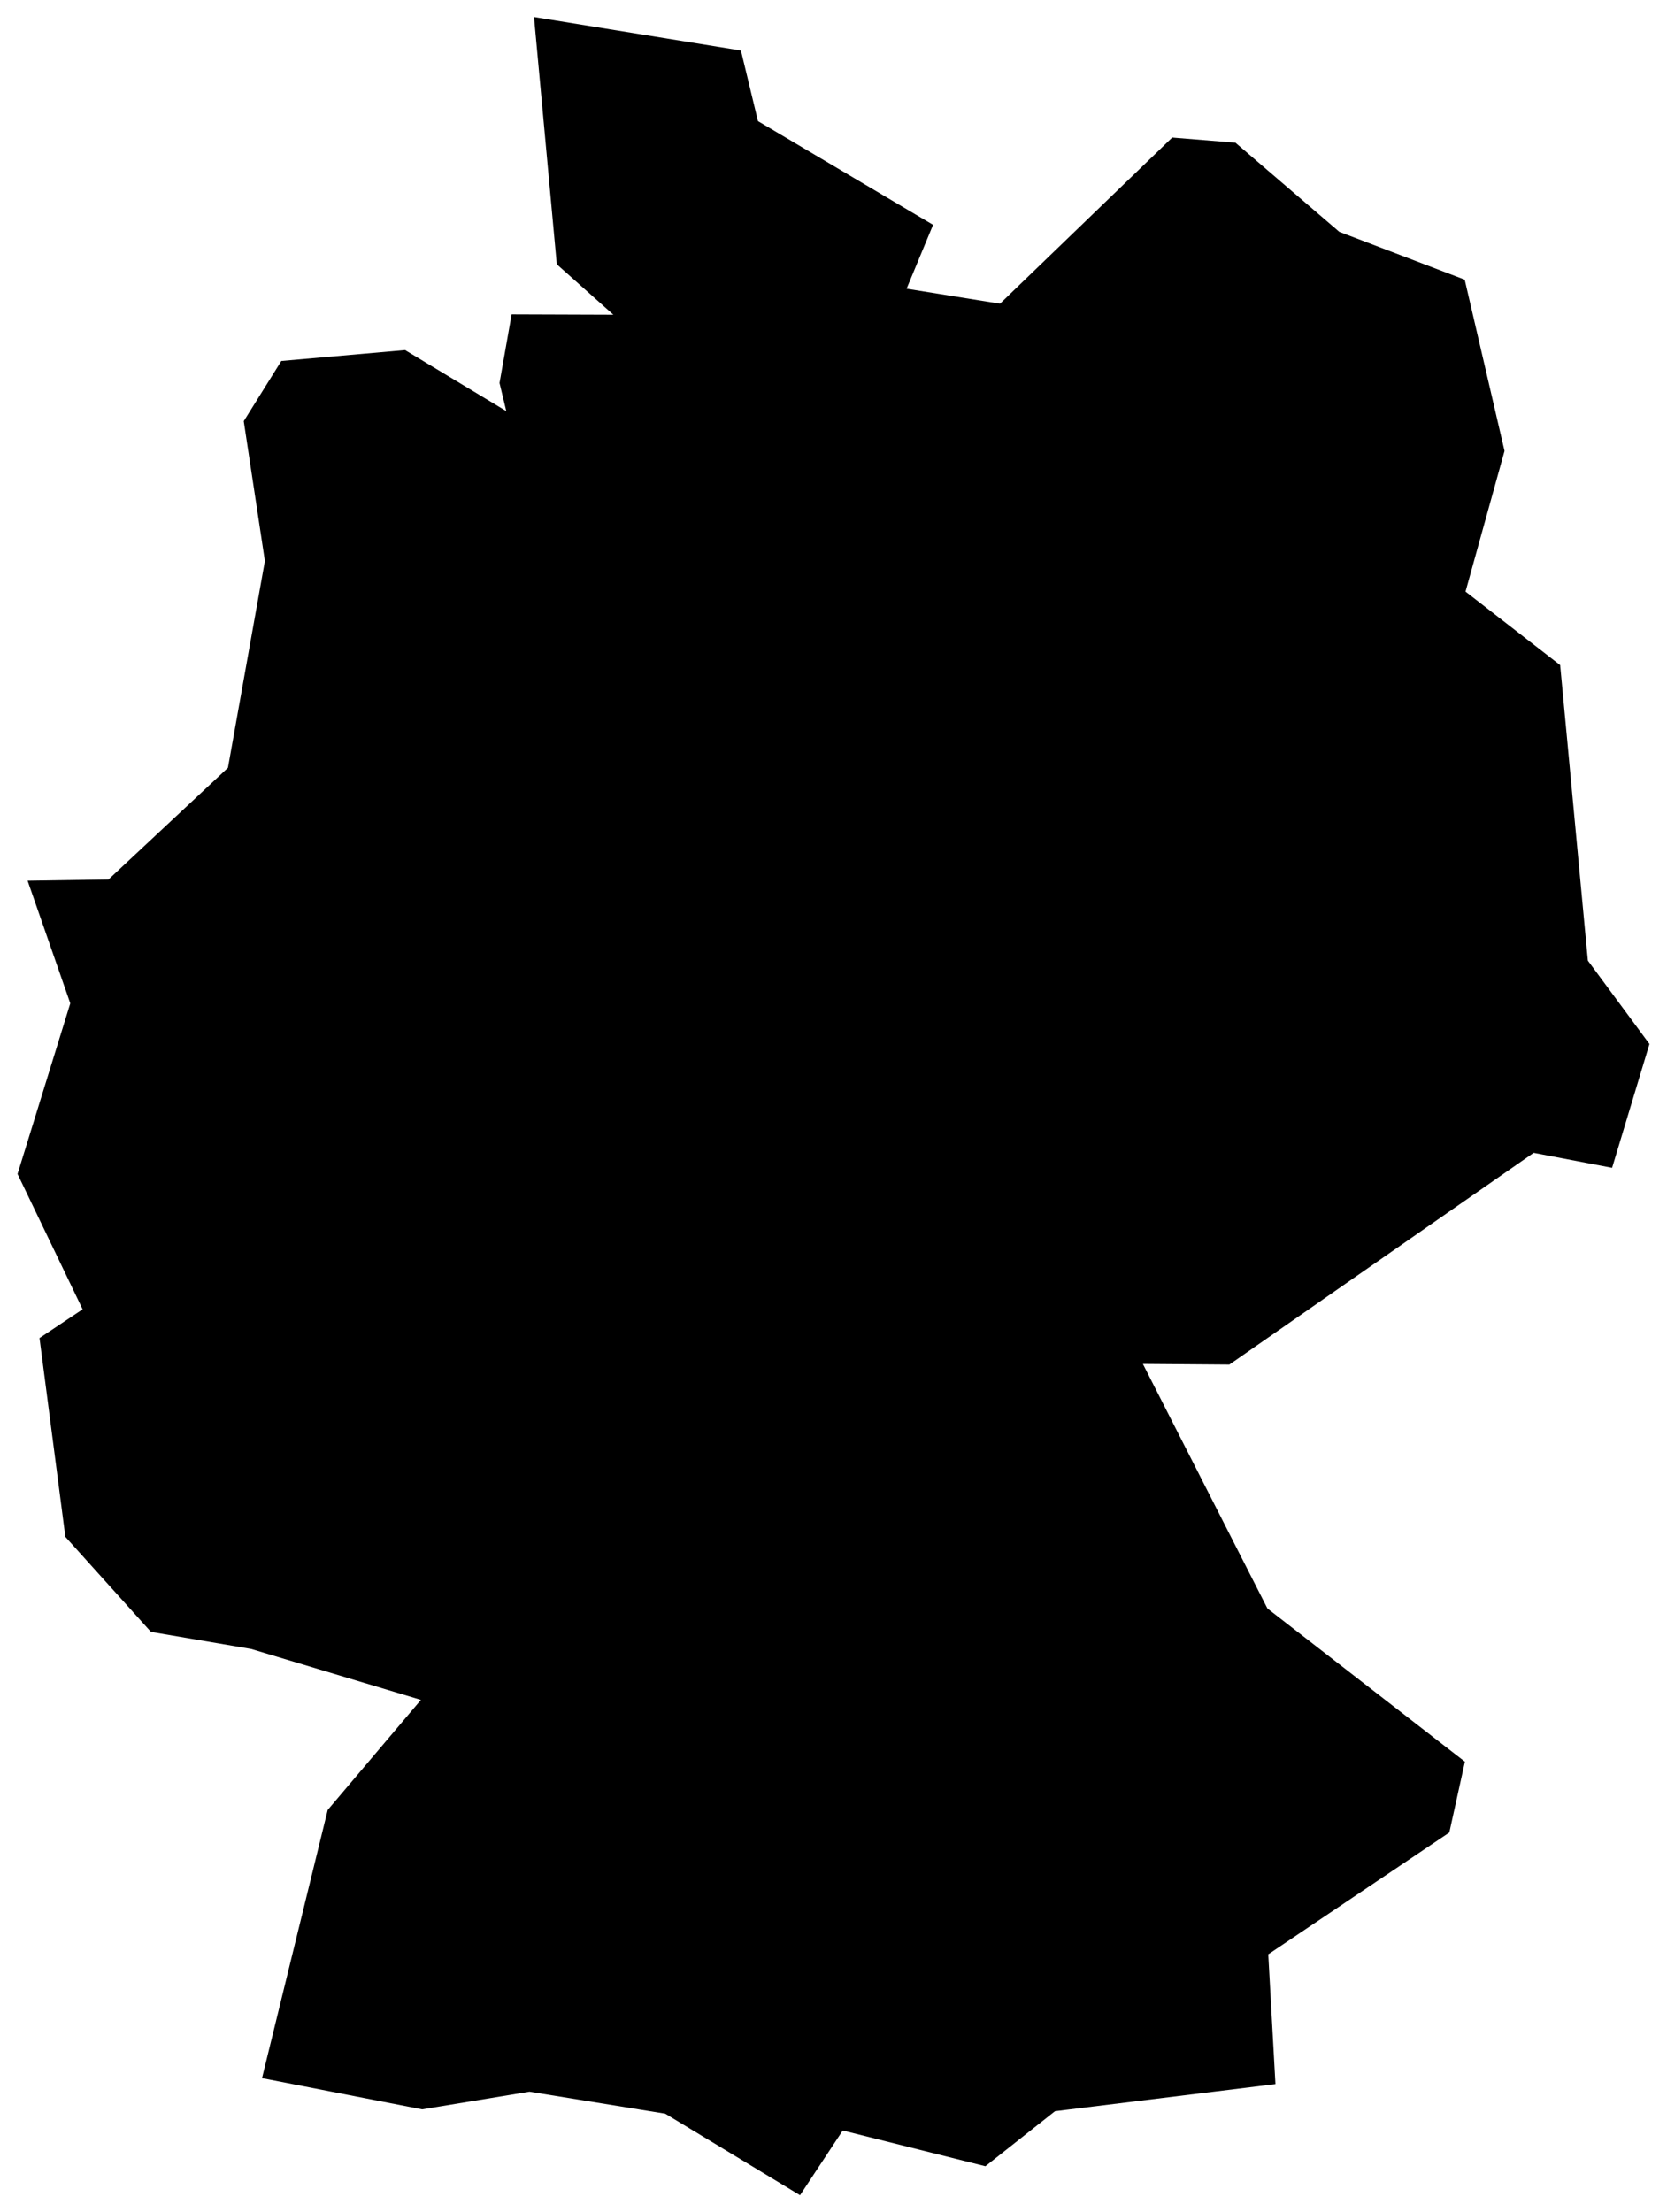 <?xml version="1.0" encoding="utf-8"?>
<!-- Uploaded to SVGRepo https://www.svgrepo.com -->
<svg version="1.1" id="Layer_1" xmlns="http://www.w3.org/2000/svg" xmlns:xlink="http://www.w3.org/1999/xlink" x="0px" y="0px"
	 width="196px" height="260px" viewBox="0 0 196 260" enable-background="new 0 0 196 260" xml:space="preserve">
<path d="M186.695,112.9l-3.258-34.73l-11.126-8.64l4.586-16.532l-4.682-20.129l-14.746-5.623l-12.212-10.475l-7.434-0.603
	l-20.249,19.525l-10.981-1.762l3.113-7.506L89.119,14.237l-2.003-8.302L62.786,2l2.679,29.059l6.65,5.93l-11.96-0.041l-1.424,8.061
	l0.796,3.306l-11.898-7.168l-14.553,1.279l-4.417,7.072l2.486,16.436l-4.344,24.304l-14.047,13.129l-9.509,0.145l5.02,14.409
	l-6.203,20.056l7.651,15.905l-5.068,3.379l3.041,23.363l10.064,11.174l11.778,2.003l19.96,5.985l-10.957,12.936l-7.723,31.52
	l18.825,3.669l12.623-2.076l15.953,2.582L94.065,258l5.02-7.603l16.774,4.199l8.182-6.468l25.921-3.186l-0.845-15.253l21.287-14.312
	l1.834-8.327l-23.218-18.005L134.374,160.3l10.173,0.075l35.777-24.884l9.22,1.762l4.393-14.553L186.695,112.9z"/>
</svg>
